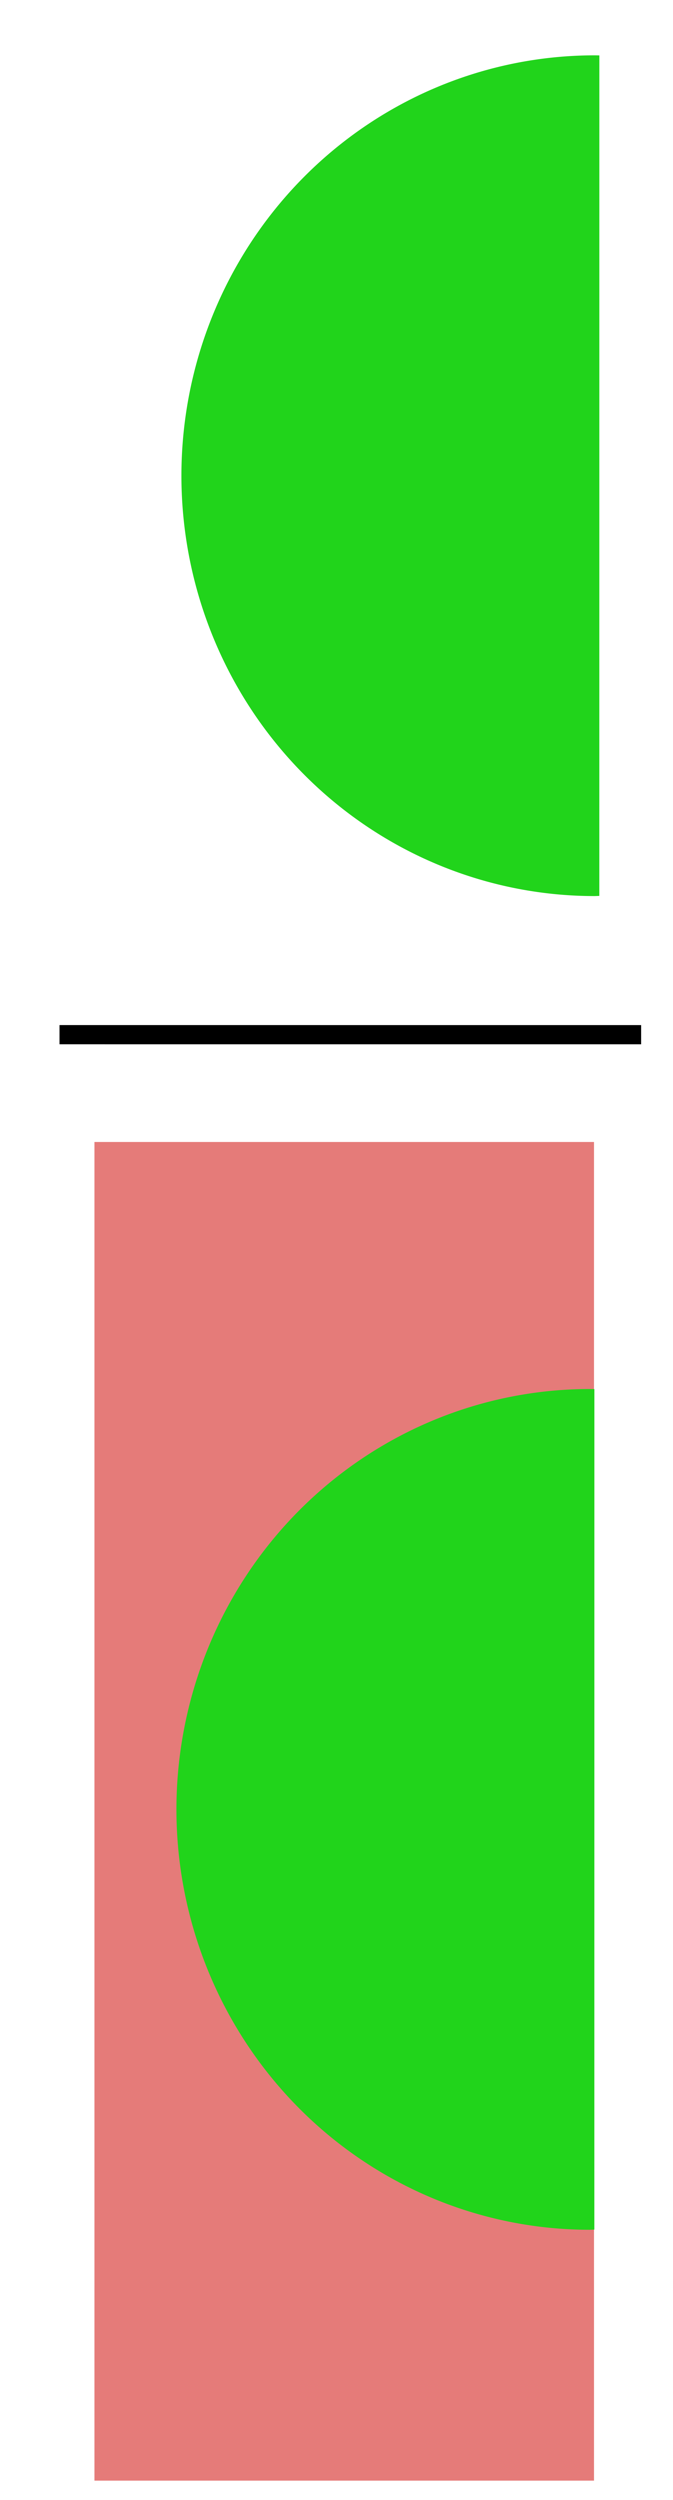 <?xml version="1.0" encoding="UTF-8" standalone="no"?>
<!-- Created with Inkscape (http://www.inkscape.org/) -->

<svg
   width="70mm"
   height="260mm"
   viewBox="0 0 70 260"
   version="1.1"
   id="svg68712"
   inkscape:version="1.1 (c68e22c387, 2021-05-23)"
   sodipodi:docname="sensitivity.svg"
   xmlns:inkscape="http://www.inkscape.org/namespaces/inkscape"
   xmlns:sodipodi="http://sodipodi.sourceforge.net/DTD/sodipodi-0.dtd"
   xmlns="http://www.w3.org/2000/svg"
   xmlns:svg="http://www.w3.org/2000/svg">
  <sodipodi:namedview
     id="namedview68714"
     pagecolor="#ffffff"
     bordercolor="#666666"
     borderopacity="1.0"
     inkscape:pageshadow="2"
     inkscape:pageopacity="0.0"
     inkscape:pagecheckerboard="0"
     inkscape:document-units="mm"
     showgrid="false"
     width="120mm"
     inkscape:zoom="0.51150168"
     inkscape:cx="94.818848"
     inkscape:cy="578.68823"
     inkscape:window-width="1507"
     inkscape:window-height="1030"
     inkscape:window-x="3"
     inkscape:window-y="0"
     inkscape:window-maximized="0"
     inkscape:current-layer="layer1" />
  <defs
     id="defs68709" />
  <g
     inkscape:label="Calque 1"
     inkscape:groupmode="layer"
     id="layer1">
    <rect
       style="fill:#d21d1b;fill-opacity:0.585;stroke:#ffffff;stroke-width:0;stroke-miterlimit:4;stroke-dasharray:none"
       id="rect882"
       width="51.96"
       height="139.225"
       x="9.824"
       y="118.769" />
    <path
       id="path4718"
       style="fill:#21d41b;fill-opacity:1;stroke:#ffffff;stroke-width:0;stroke-miterlimit:4;stroke-dasharray:none"
       d="m 61.823,144.47 a 42.99,43.72 0 0 0 -0.482,-0.007 42.99,43.72 0 0 0 -42.99,43.72 42.99,43.72 0 0 0 42.99,43.72 42.99,43.72 0 0 0 0.478,-0.018 z" />
    <path
       id="path4718-8"
       style="fill:#21d41b;fill-opacity:1;stroke:#ffffff;stroke-width:0;stroke-miterlimit:4;stroke-dasharray:none"
       d="M 62.34,5.762 A 42.99,43.72 0 0 0 61.858,5.755 42.99,43.72 0 0 0 18.869,49.475 42.99,43.72 0 0 0 61.858,93.195 a 42.99,43.72 0 0 0 0.478,-0.018 z" />
    <path
       style="fill:none;stroke:#000000;stroke-width:1.998px;stroke-linecap:butt;stroke-linejoin:miter;stroke-opacity:1"
       d="m 6.19,107.61 60.495,0.002"
       id="path70765" />
  </g>
</svg>
